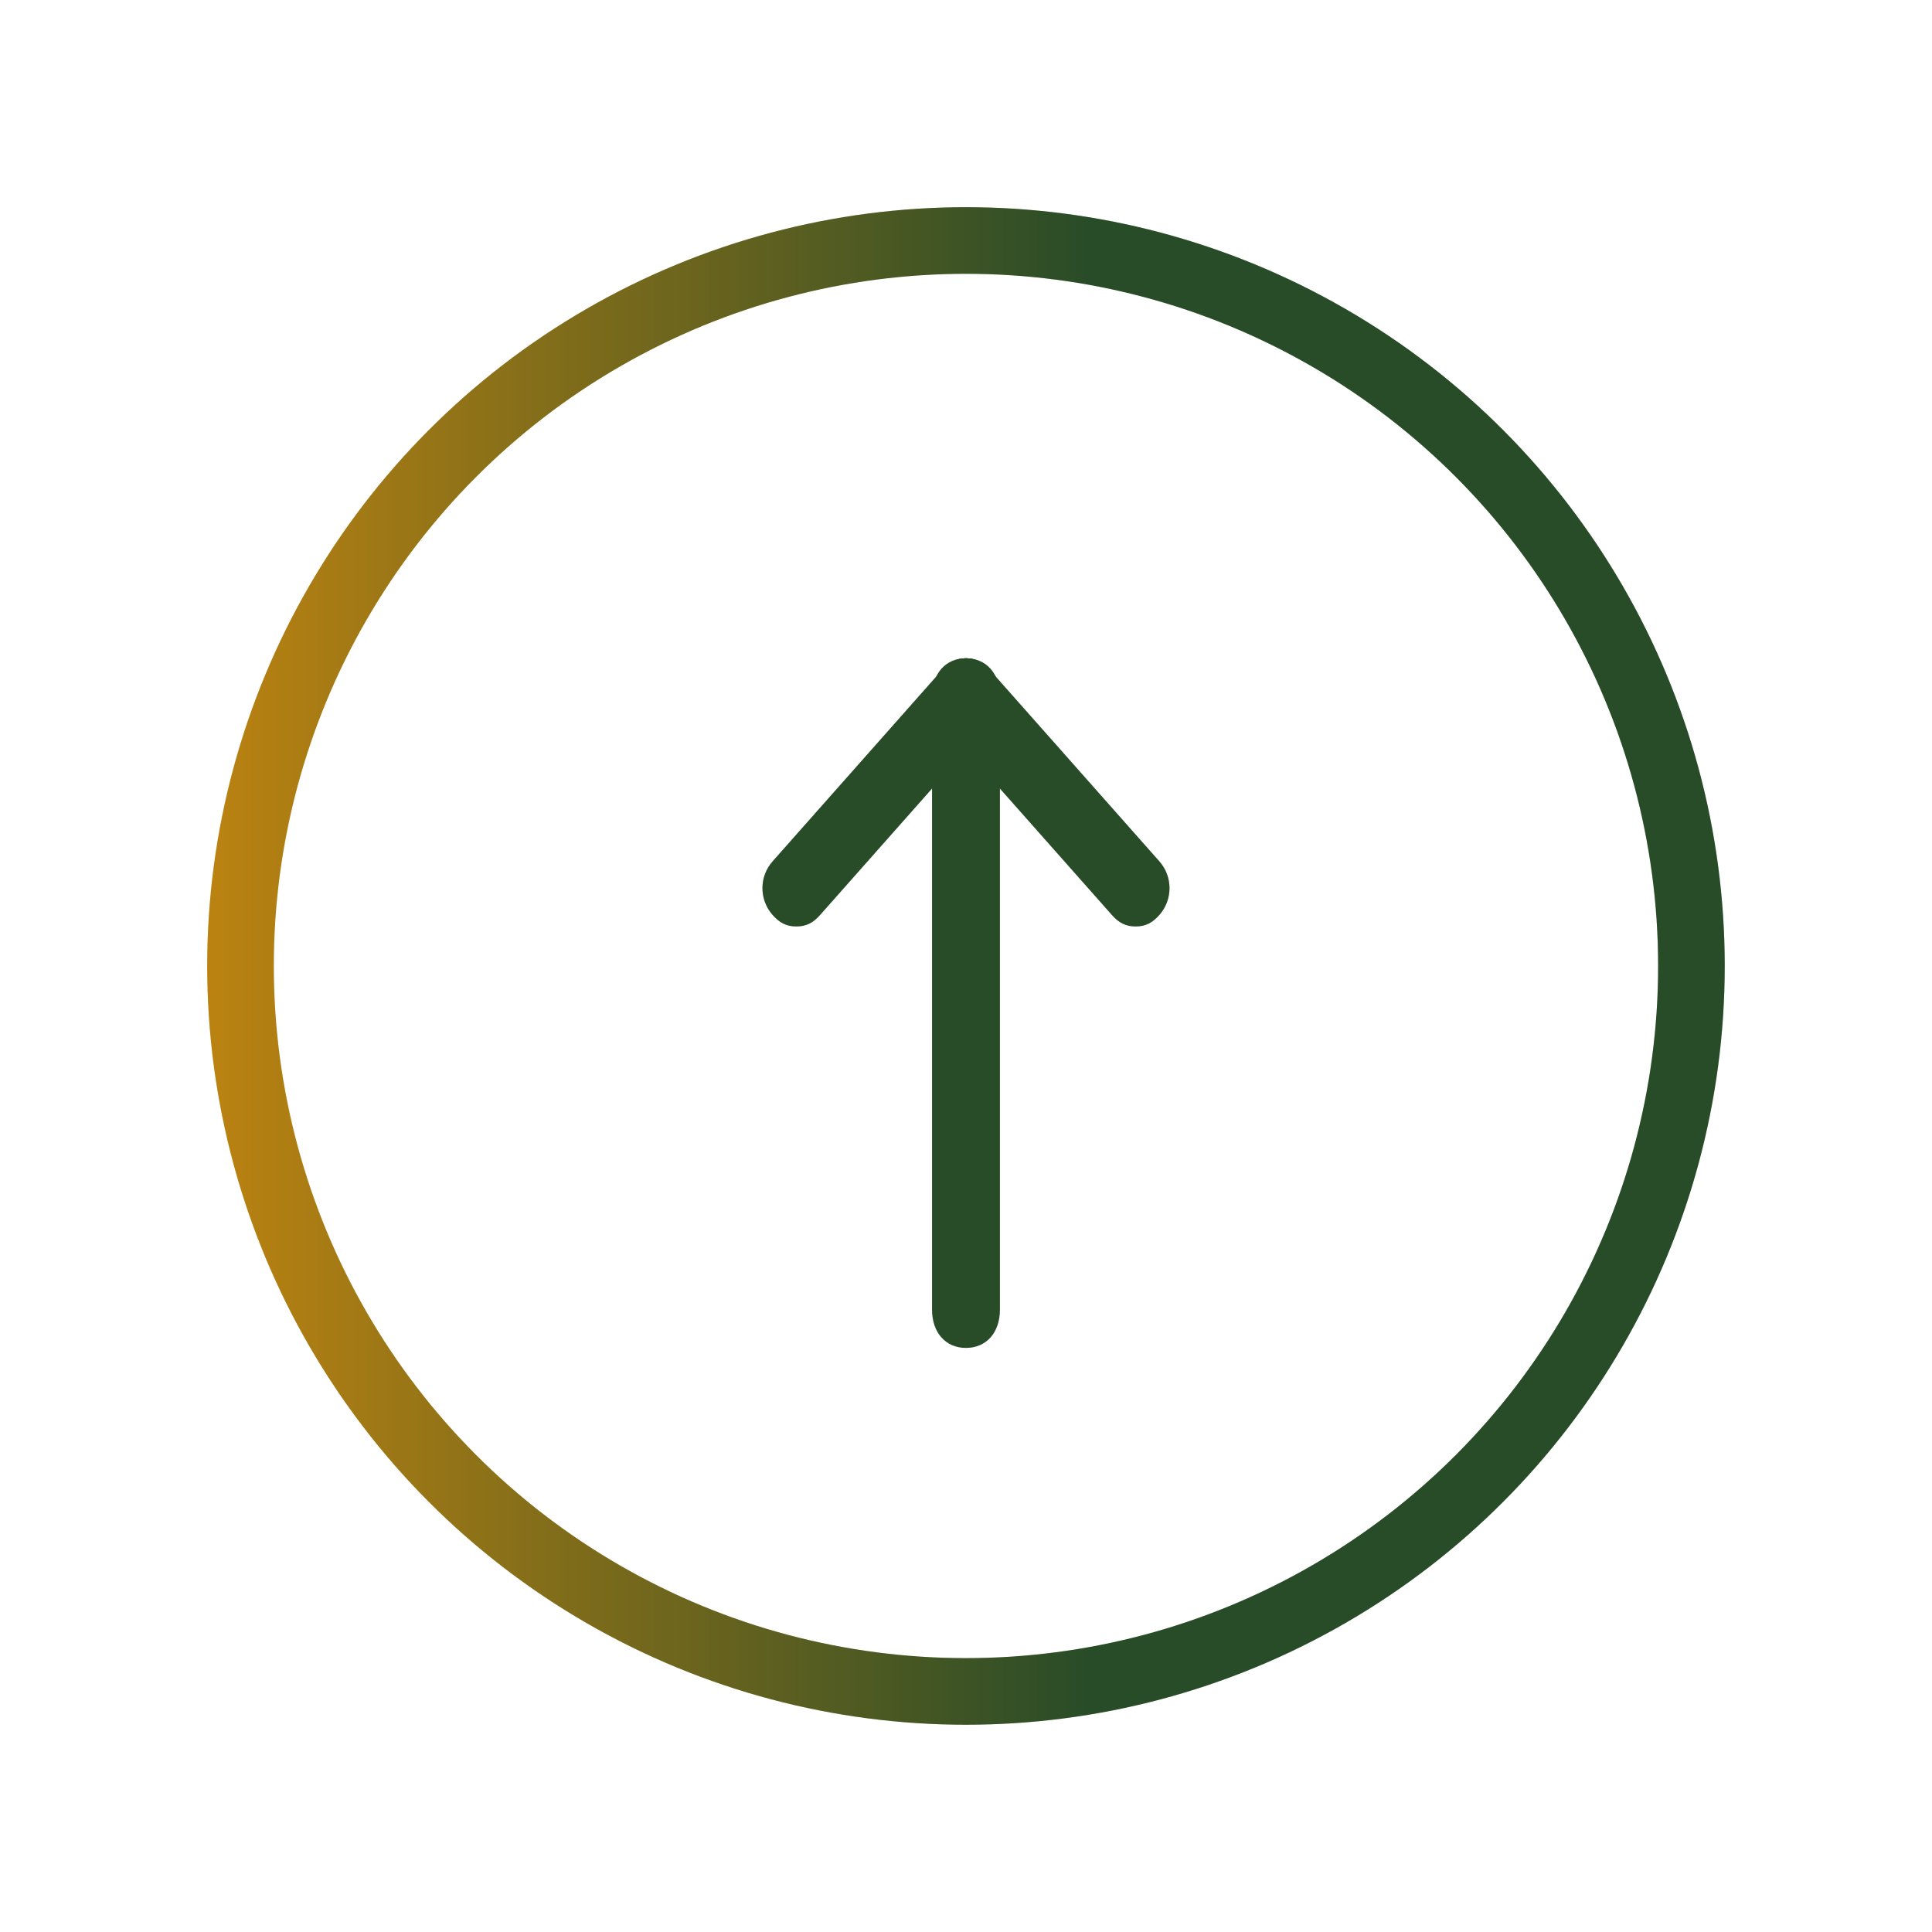 <svg width="58" height="58" viewBox="0 0 58 58" fill="none" xmlns="http://www.w3.org/2000/svg">
<g filter="url(#filter0_d_1_784)">
<circle cx="28.999" cy="24.999" r="25.001" fill="white"/>
<circle cx="28.999" cy="24.999" r="21.779" fill="white"/>
<circle cx="28.999" cy="24.999" r="21.779" stroke="url(#paint0_linear_1_784)" stroke-width="2"/>
<circle cx="28.999" cy="24.999" r="21.779" stroke="black" stroke-opacity="0.2" stroke-width="2"/>
<path d="M34.092 23.813C33.786 23.813 33.583 23.698 33.379 23.468L28.286 17.717C27.879 17.257 27.879 16.567 28.286 16.107C28.694 15.647 29.305 15.647 29.712 16.107L34.805 21.858C35.212 22.318 35.212 23.008 34.805 23.468C34.601 23.698 34.397 23.813 34.092 23.813Z" fill="#335F32"/>
<path d="M34.092 23.813C33.786 23.813 33.583 23.698 33.379 23.468L28.286 17.717C27.879 17.257 27.879 16.567 28.286 16.107C28.694 15.647 29.305 15.647 29.712 16.107L34.805 21.858C35.212 22.318 35.212 23.008 34.805 23.468C34.601 23.698 34.397 23.813 34.092 23.813Z" fill="black" fill-opacity="0.2"/>
<path d="M23.907 23.813C23.602 23.813 23.398 23.698 23.194 23.468C22.787 23.008 22.787 22.318 23.194 21.858L28.287 16.107C28.694 15.647 29.305 15.647 29.713 16.107C30.12 16.567 30.12 17.257 29.713 17.717L24.62 23.468C24.416 23.698 24.213 23.813 23.907 23.813Z" fill="#335F32"/>
<path d="M23.907 23.813C23.602 23.813 23.398 23.698 23.194 23.468C22.787 23.008 22.787 22.318 23.194 21.858L28.287 16.107C28.694 15.647 29.305 15.647 29.713 16.107C30.12 16.567 30.12 17.257 29.713 17.717L24.62 23.468C24.416 23.698 24.213 23.813 23.907 23.813Z" fill="black" fill-opacity="0.2"/>
<path d="M28.999 36.465C28.388 36.465 27.981 36.005 27.981 35.315V16.912C27.981 16.222 28.388 15.762 28.999 15.762C29.61 15.762 30.018 16.222 30.018 16.912V35.315C30.018 36.005 29.61 36.465 28.999 36.465Z" fill="#335F32"/>
<path d="M28.999 36.465C28.388 36.465 27.981 36.005 27.981 35.315V16.912C27.981 16.222 28.388 15.762 28.999 15.762C29.61 15.762 30.018 16.222 30.018 16.912V35.315C30.018 36.005 29.61 36.465 28.999 36.465Z" fill="black" fill-opacity="0.2"/>
</g>
<defs>
<filter id="filter0_d_1_784" x="-0.002" y="-0.002" width="58.002" height="58.002" filterUnits="userSpaceOnUse" color-interpolation-filters="sRGB">
<feFlood flood-opacity="0" result="BackgroundImageFix"/>
<feColorMatrix in="SourceAlpha" type="matrix" values="0 0 0 0 0 0 0 0 0 0 0 0 0 0 0 0 0 0 127 0" result="hardAlpha"/>
<feOffset dy="4"/>
<feGaussianBlur stdDeviation="2"/>
<feComposite in2="hardAlpha" operator="out"/>
<feColorMatrix type="matrix" values="0 0 0 0 0 0 0 0 0 0 0 0 0 0 0 0 0 0 0.25 0"/>
<feBlend mode="normal" in2="BackgroundImageFix" result="effect1_dropShadow_1_784"/>
<feBlend mode="normal" in="SourceGraphic" in2="effect1_dropShadow_1_784" result="shape"/>
</filter>
<linearGradient id="paint0_linear_1_784" x1="51.778" y1="24.999" x2="6.22" y2="24.999" gradientUnits="userSpaceOnUse">
<stop offset="0.42" stop-color="#335F32"/>
<stop offset="1" stop-color="#EAA315"/>
</linearGradient>
</defs>
</svg>
